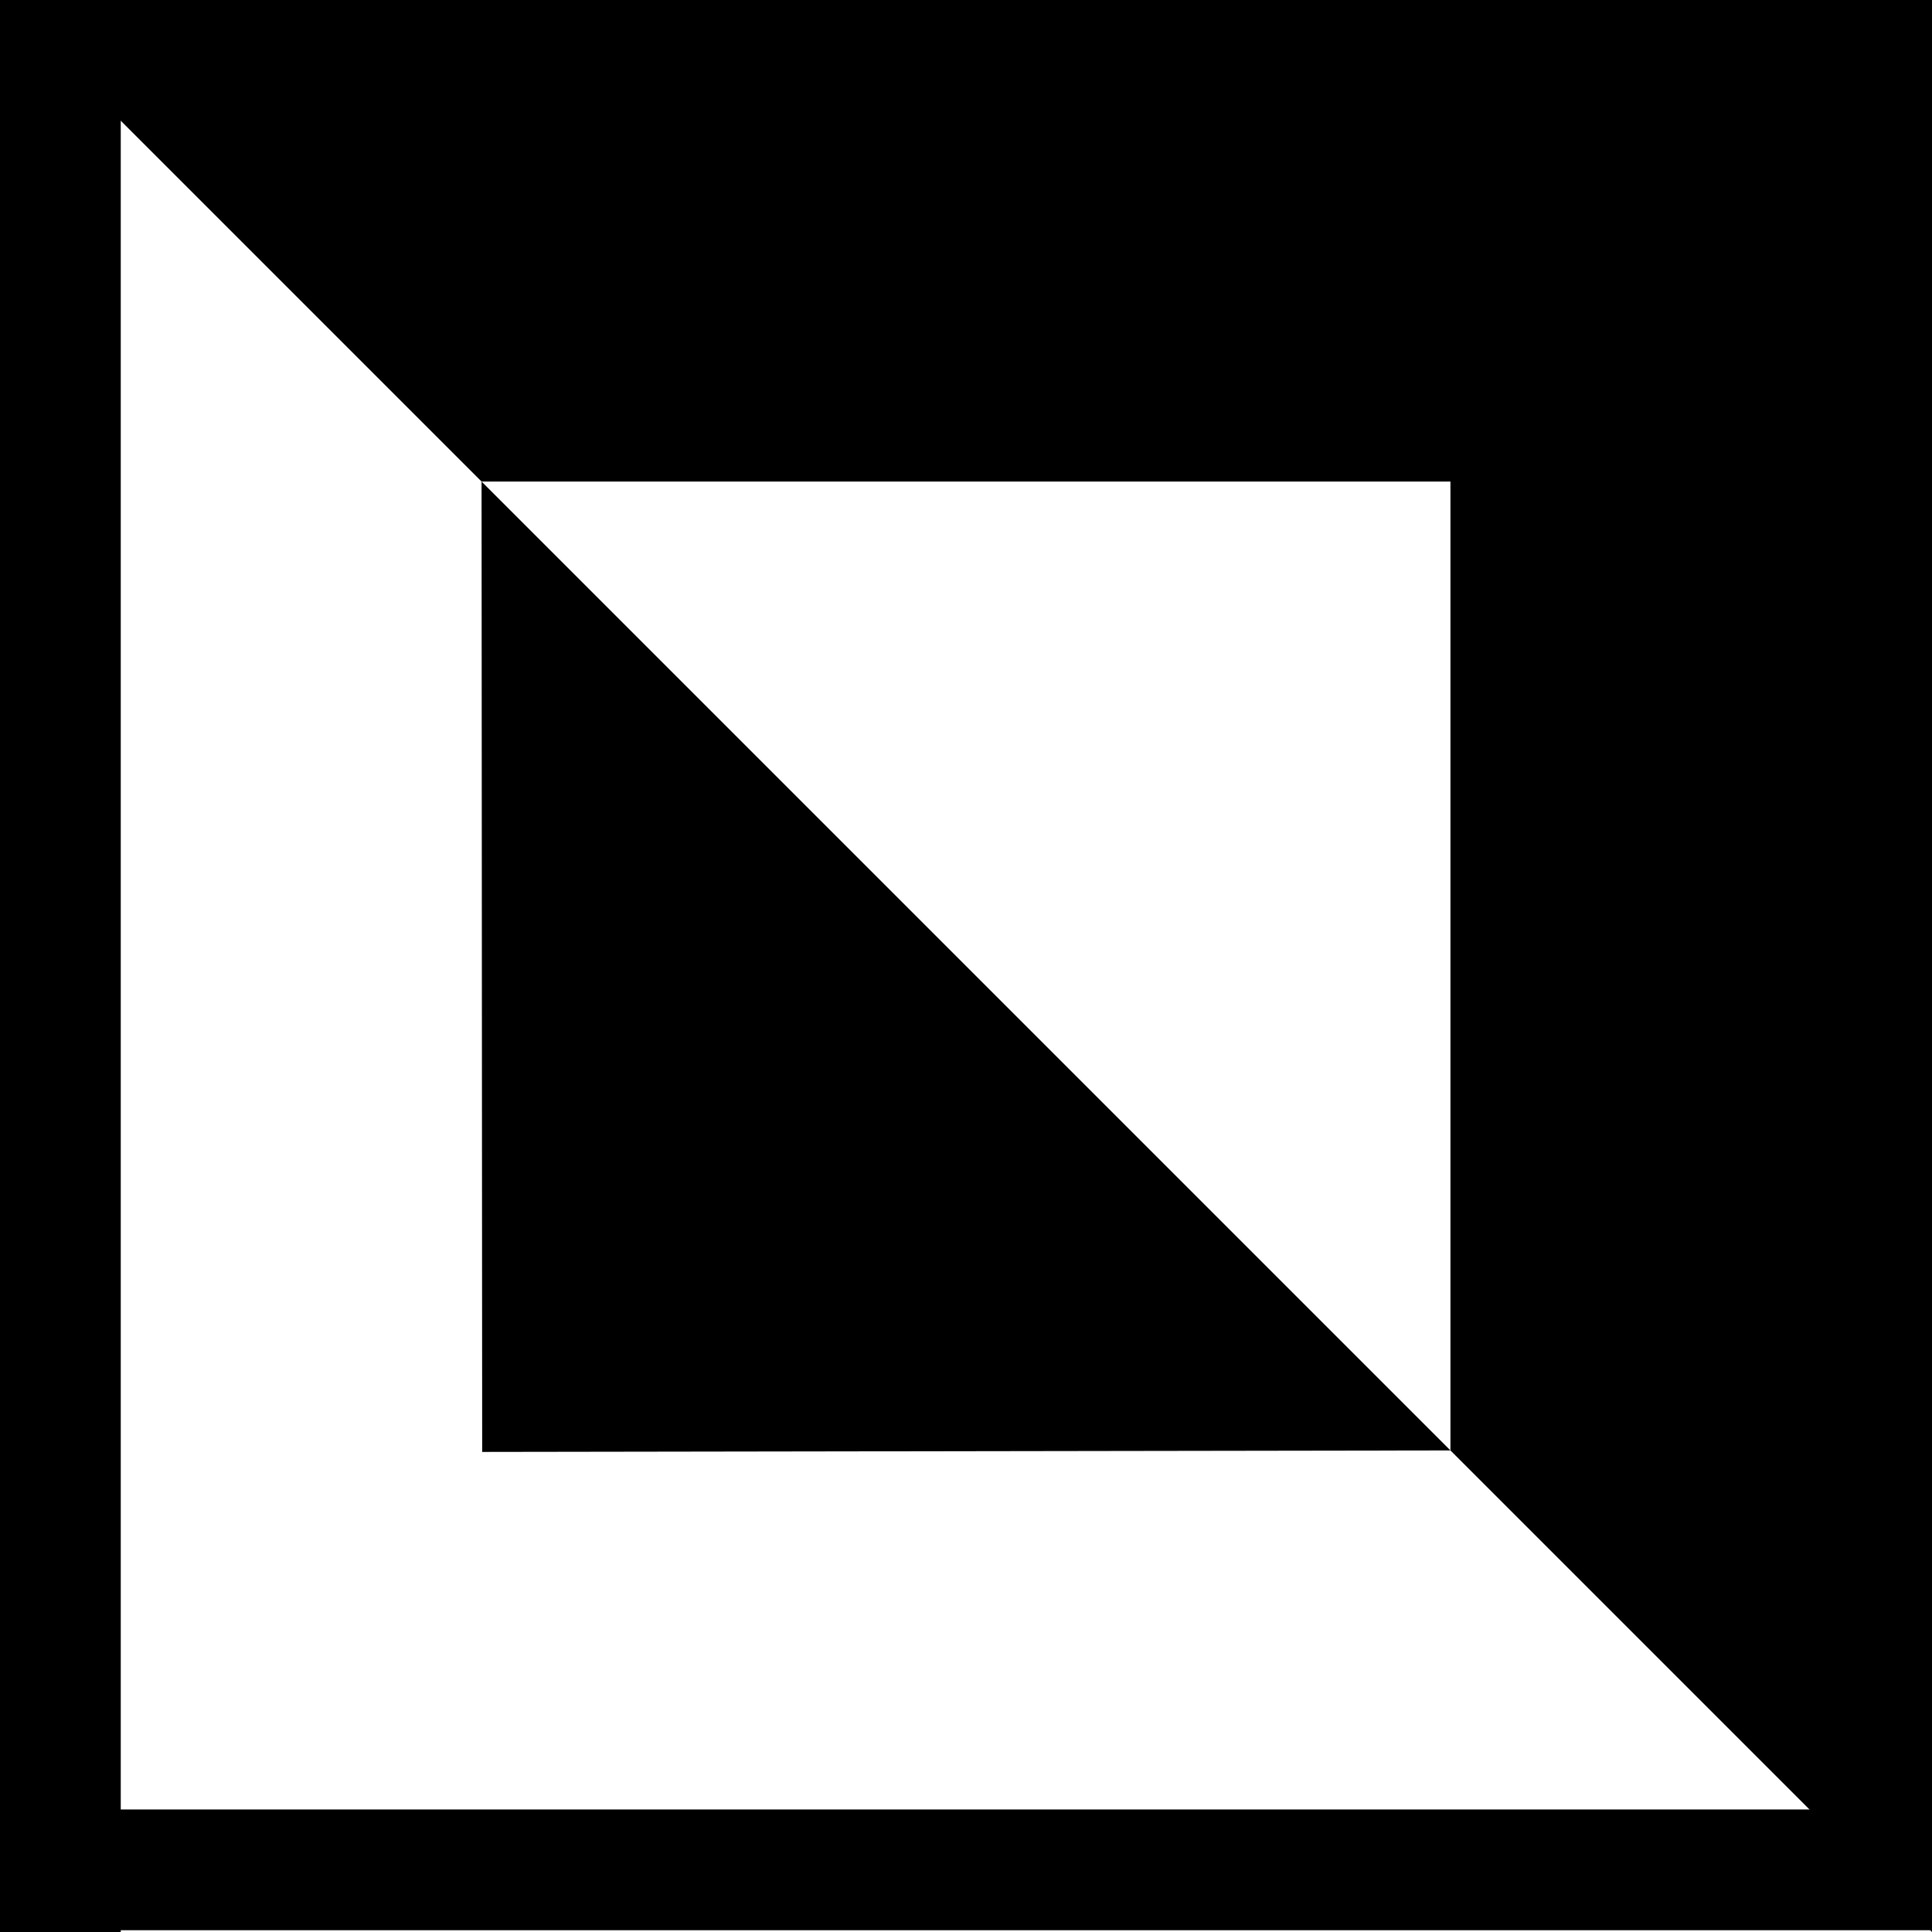 <?xml version="1.0" encoding="utf-8"?>
<!-- Generator: Adobe Illustrator 16.0.0, SVG Export Plug-In . SVG Version: 6.00 Build 0)  -->
<!DOCTYPE svg PUBLIC "-//W3C//DTD SVG 1.1//EN" "http://www.w3.org/Graphics/SVG/1.1/DTD/svg11.dtd">
<svg version="1.1" id="Layer_1" xmlns="http://www.w3.org/2000/svg" xmlns:xlink="http://www.w3.org/1999/xlink" x="0px" y="0px"
	 width="160px" height="160px" viewBox="0 0 160 160" enable-background="new 0 0 160 160" xml:space="preserve">
<polygon points="160,160 120.119,120.119 120.119,39.881 39.881,39.881 0,0 160,0 "/>
<polyline points="39.932,120.242 39.881,39.881 120.119,120.119 "/>
<rect width="10" height="160"/>
<rect y="149.853" width="160" height="10"/>
</svg>
